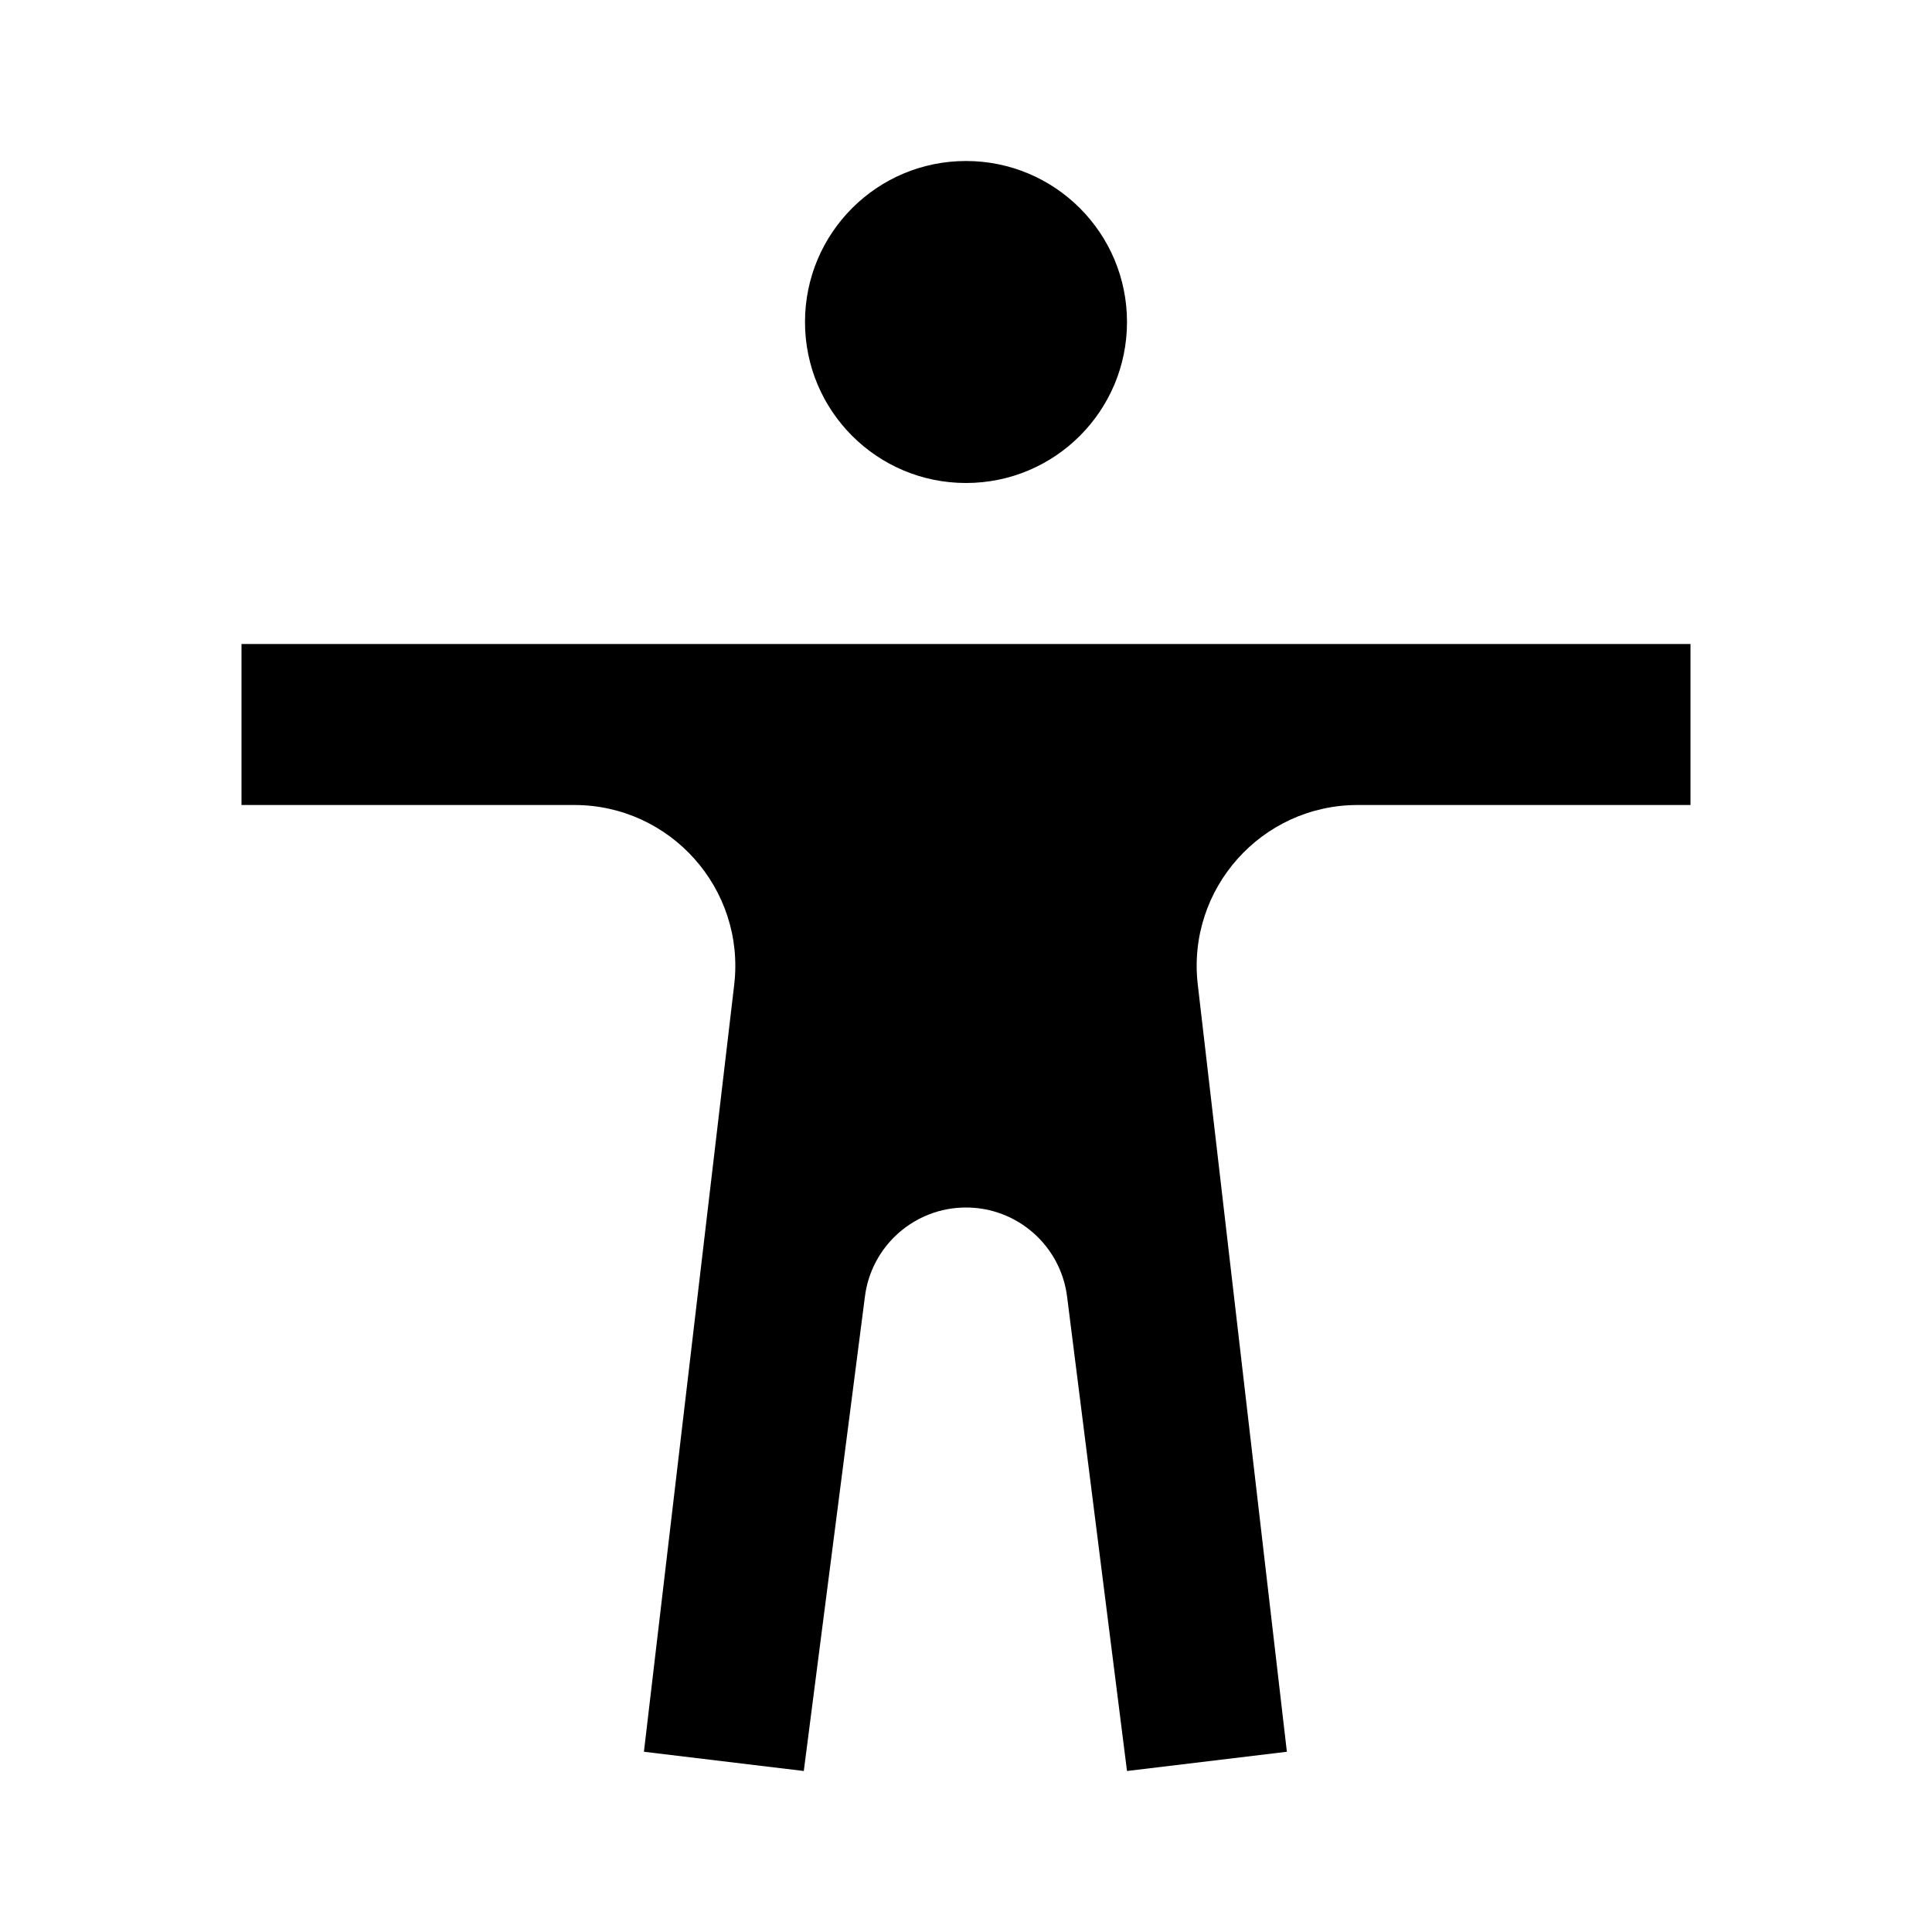 <svg width="24" height="24" viewBox="0 0 24 24" fill="none" xmlns="http://www.w3.org/2000/svg">
<path fill-rule="evenodd" clip-rule="evenodd" d="M12 6C13.105 6 14 5.105 14 4C14 2.895 13.105 2 12 2C10.895 2 10 2.895 10 4C10 5.105 10.895 6 12 6ZM3 10V8H21V10H16.866C15.671 10 14.742 11.042 14.879 12.229L15.986 21.761L14 22L13.256 16.109C13.177 15.475 12.638 15 12 15C11.362 15 10.823 15.475 10.744 16.109L9.985 22L7.999 21.761L9.121 12.229C9.258 11.042 8.329 10 7.134 10H3Z" fill="black"/>
</svg>
